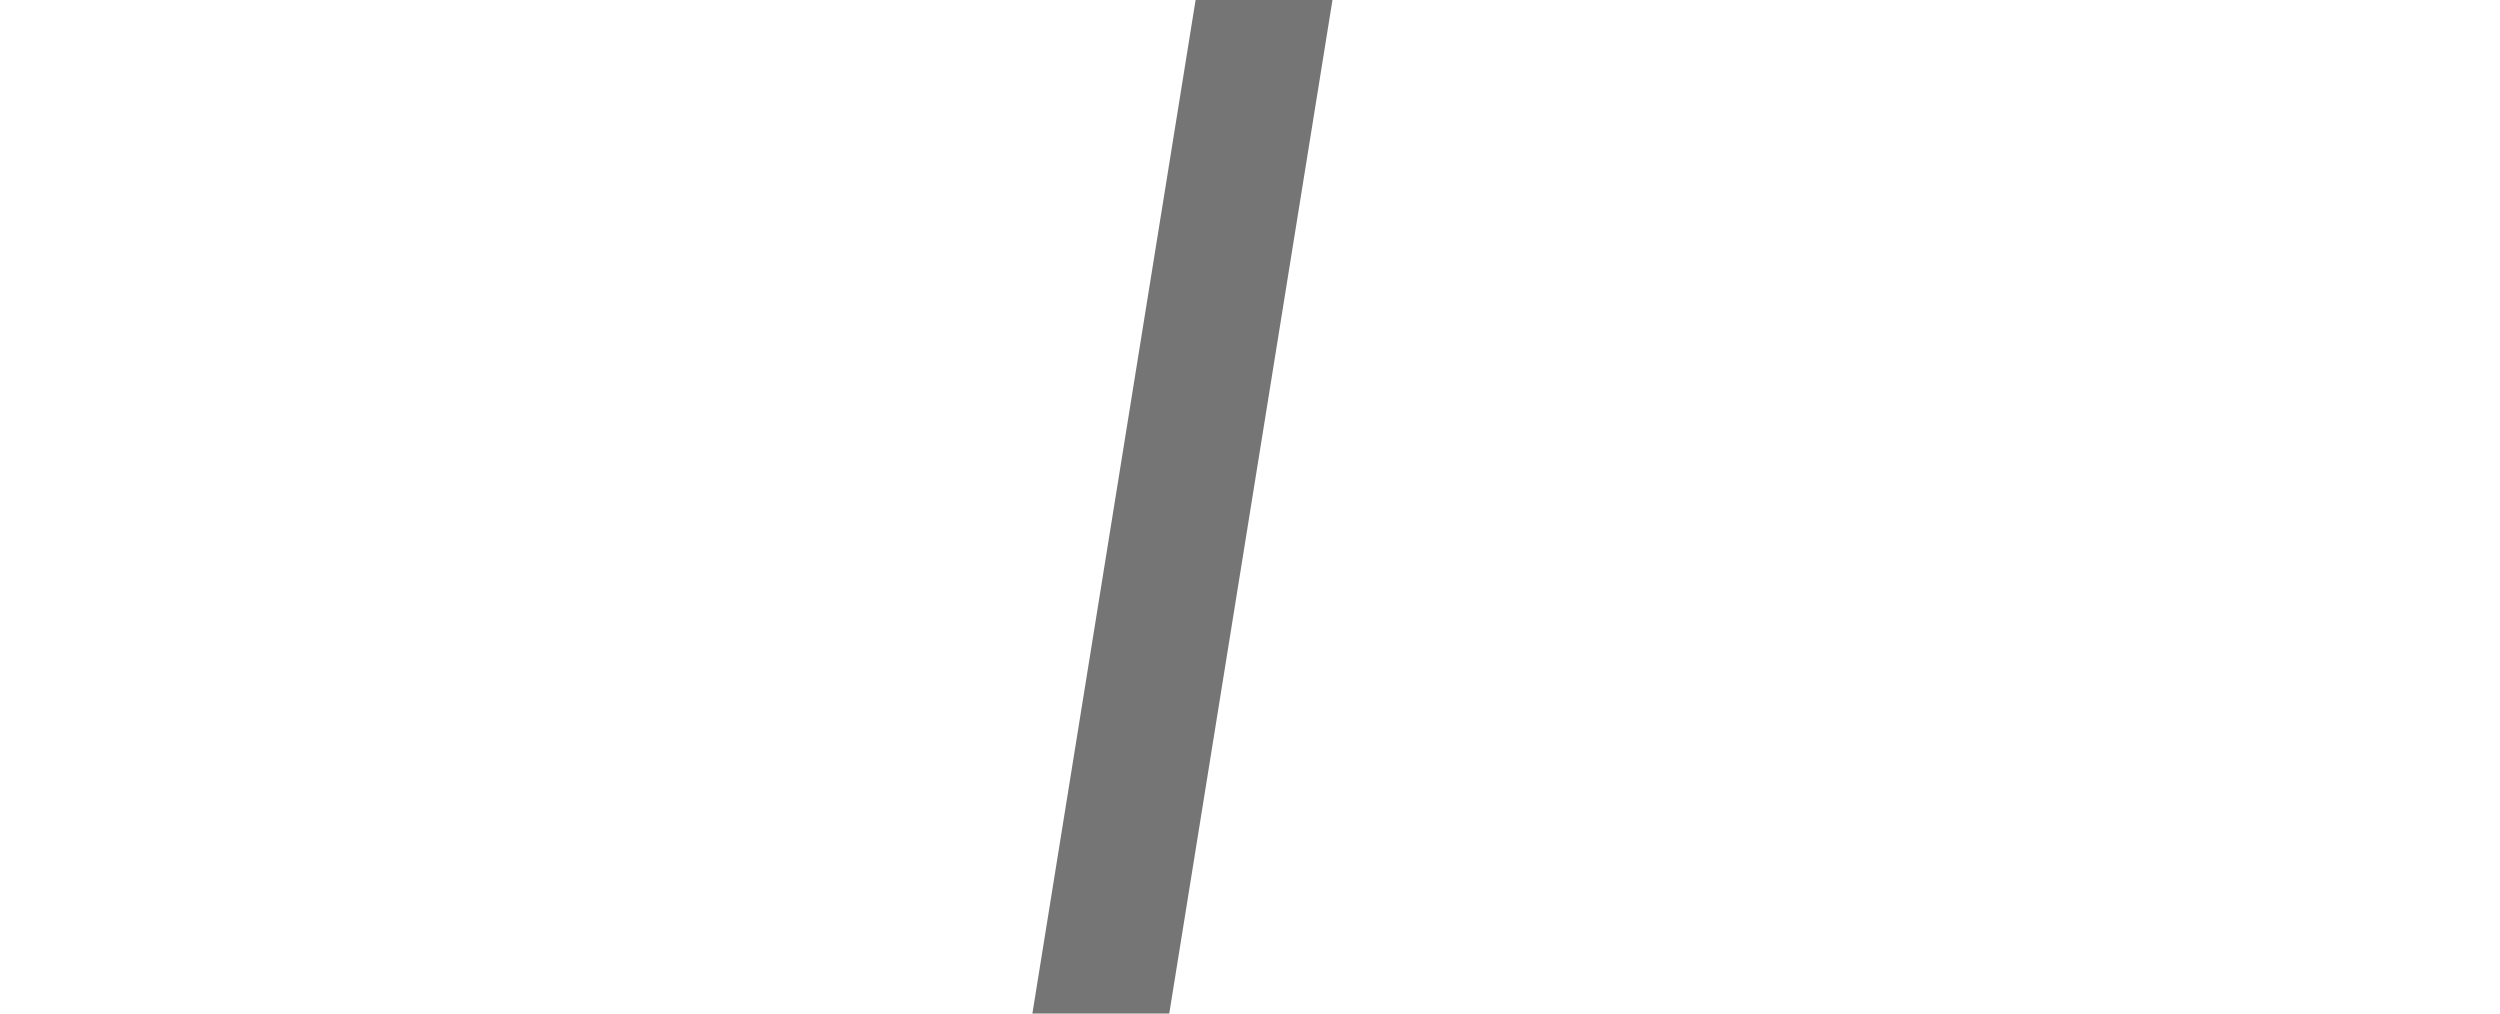 <svg width="74" height="30" viewBox="0 0 74 30" fill="none" xmlns="http://www.w3.org/2000/svg" xmlns:xlink="http://www.w3.org/1999/xlink">
<path d="M71.883,16.414C72.664,15.633 72.664,14.367 71.883,13.586L59.155,0.858C58.374,0.077 57.107,0.077 56.326,0.858C55.545,1.639 55.545,2.905 56.326,3.686L67.64,15L56.326,26.314C55.545,27.095 55.545,28.361 56.326,29.142C57.107,29.923 58.374,29.923 59.155,29.142L71.883,16.414ZM-0.468,17L70.468,17L70.468,13L-0.468,13L-0.468,17Z" transform="rotate(-260.852 35 15)" fill="#757575"/>
</svg>
